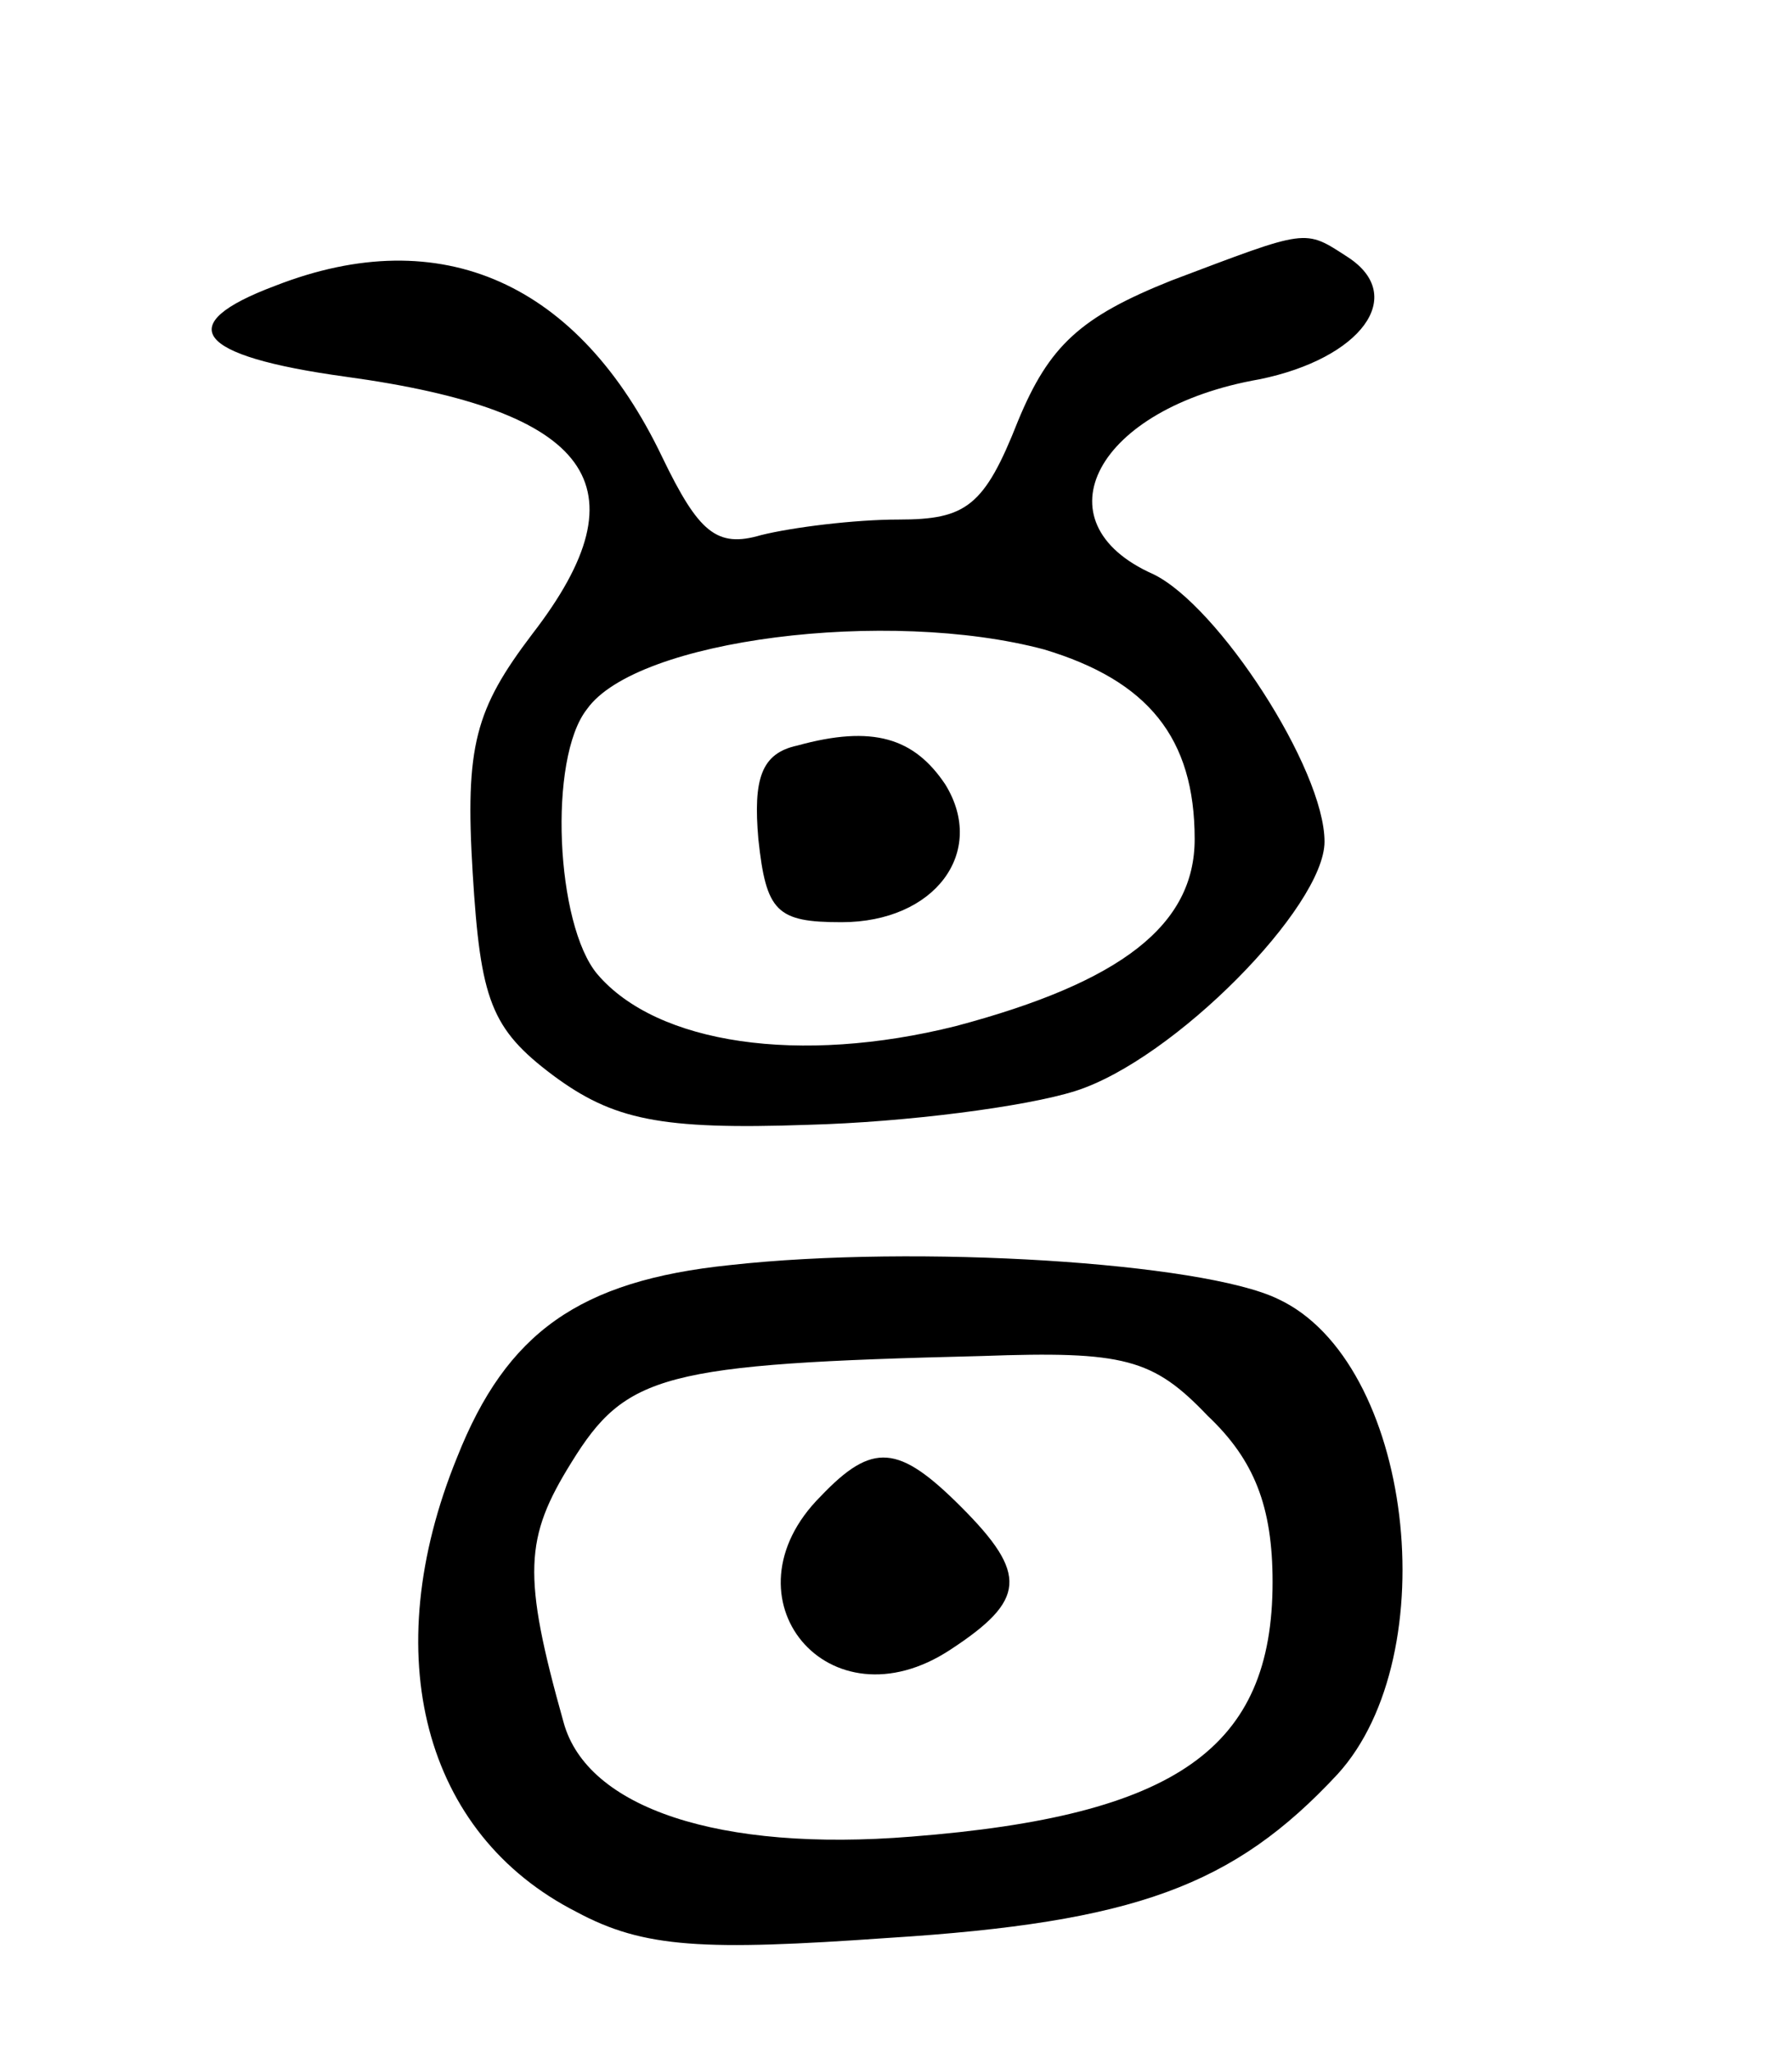 <svg version="1.0" xmlns="http://www.w3.org/2000/svg"
 width="69pt" height="79pt" viewBox="0 0 69 79"
 preserveAspectRatio="xMidYMid meet">
<g transform="translate(0,79) scale(0.1,-0.1)"
fill="#000000" stroke="none">
<path d="M451 682 c-35 -14 -47 -25 -59 -54 -13 -33 -20 -38 -46 -38 -17 0
-41 -3 -53 -6 -17 -5 -24 1 -38 30 -32 67 -85 91 -149 66 -40 -15 -31 -27 27
-35 95 -13 116 -42 72 -99 -22 -29 -26 -43 -23 -92 3 -49 7 -60 31 -78 23 -17
41 -21 98 -19 38 1 84 7 103 13 38 12 96 71 96 96 0 28 -41 91 -66 103 -45 20
-22 64 41 75 39 8 57 32 34 47 -17 11 -15 11 -68 -9z m-49 -142 c40 -12 58
-34 58 -73 0 -33 -28 -55 -92 -72 -60 -15 -115 -7 -138 20 -16 19 -19 83 -4
102 19 27 116 39 176 23z"/>
<path d="M307 503 c-14 -3 -17 -13 -15 -36 3 -28 7 -32 32 -32 36 0 56 27 40
53 -12 18 -28 23 -57 15z"/>
<path d="M281 303 c-58 -6 -86 -26 -105 -74 -31 -76 -13 -145 46 -175 26 -14
49 -15 120 -10 95 6 133 20 173 63 42 46 29 159 -23 183 -29 14 -139 21 -211
13z m184 -58 c18 -17 25 -35 25 -64 0 -64 -37 -90 -139 -98 -74 -6 -125 11
-134 44 -16 57 -15 71 3 100 21 34 35 38 158 41 55 2 66 -1 87 -23z"/>
<path d="M316 214 c-39 -39 3 -90 50 -59 29 19 30 29 4 55 -24 24 -34 25 -54
4z"/>
</g>
</svg>
